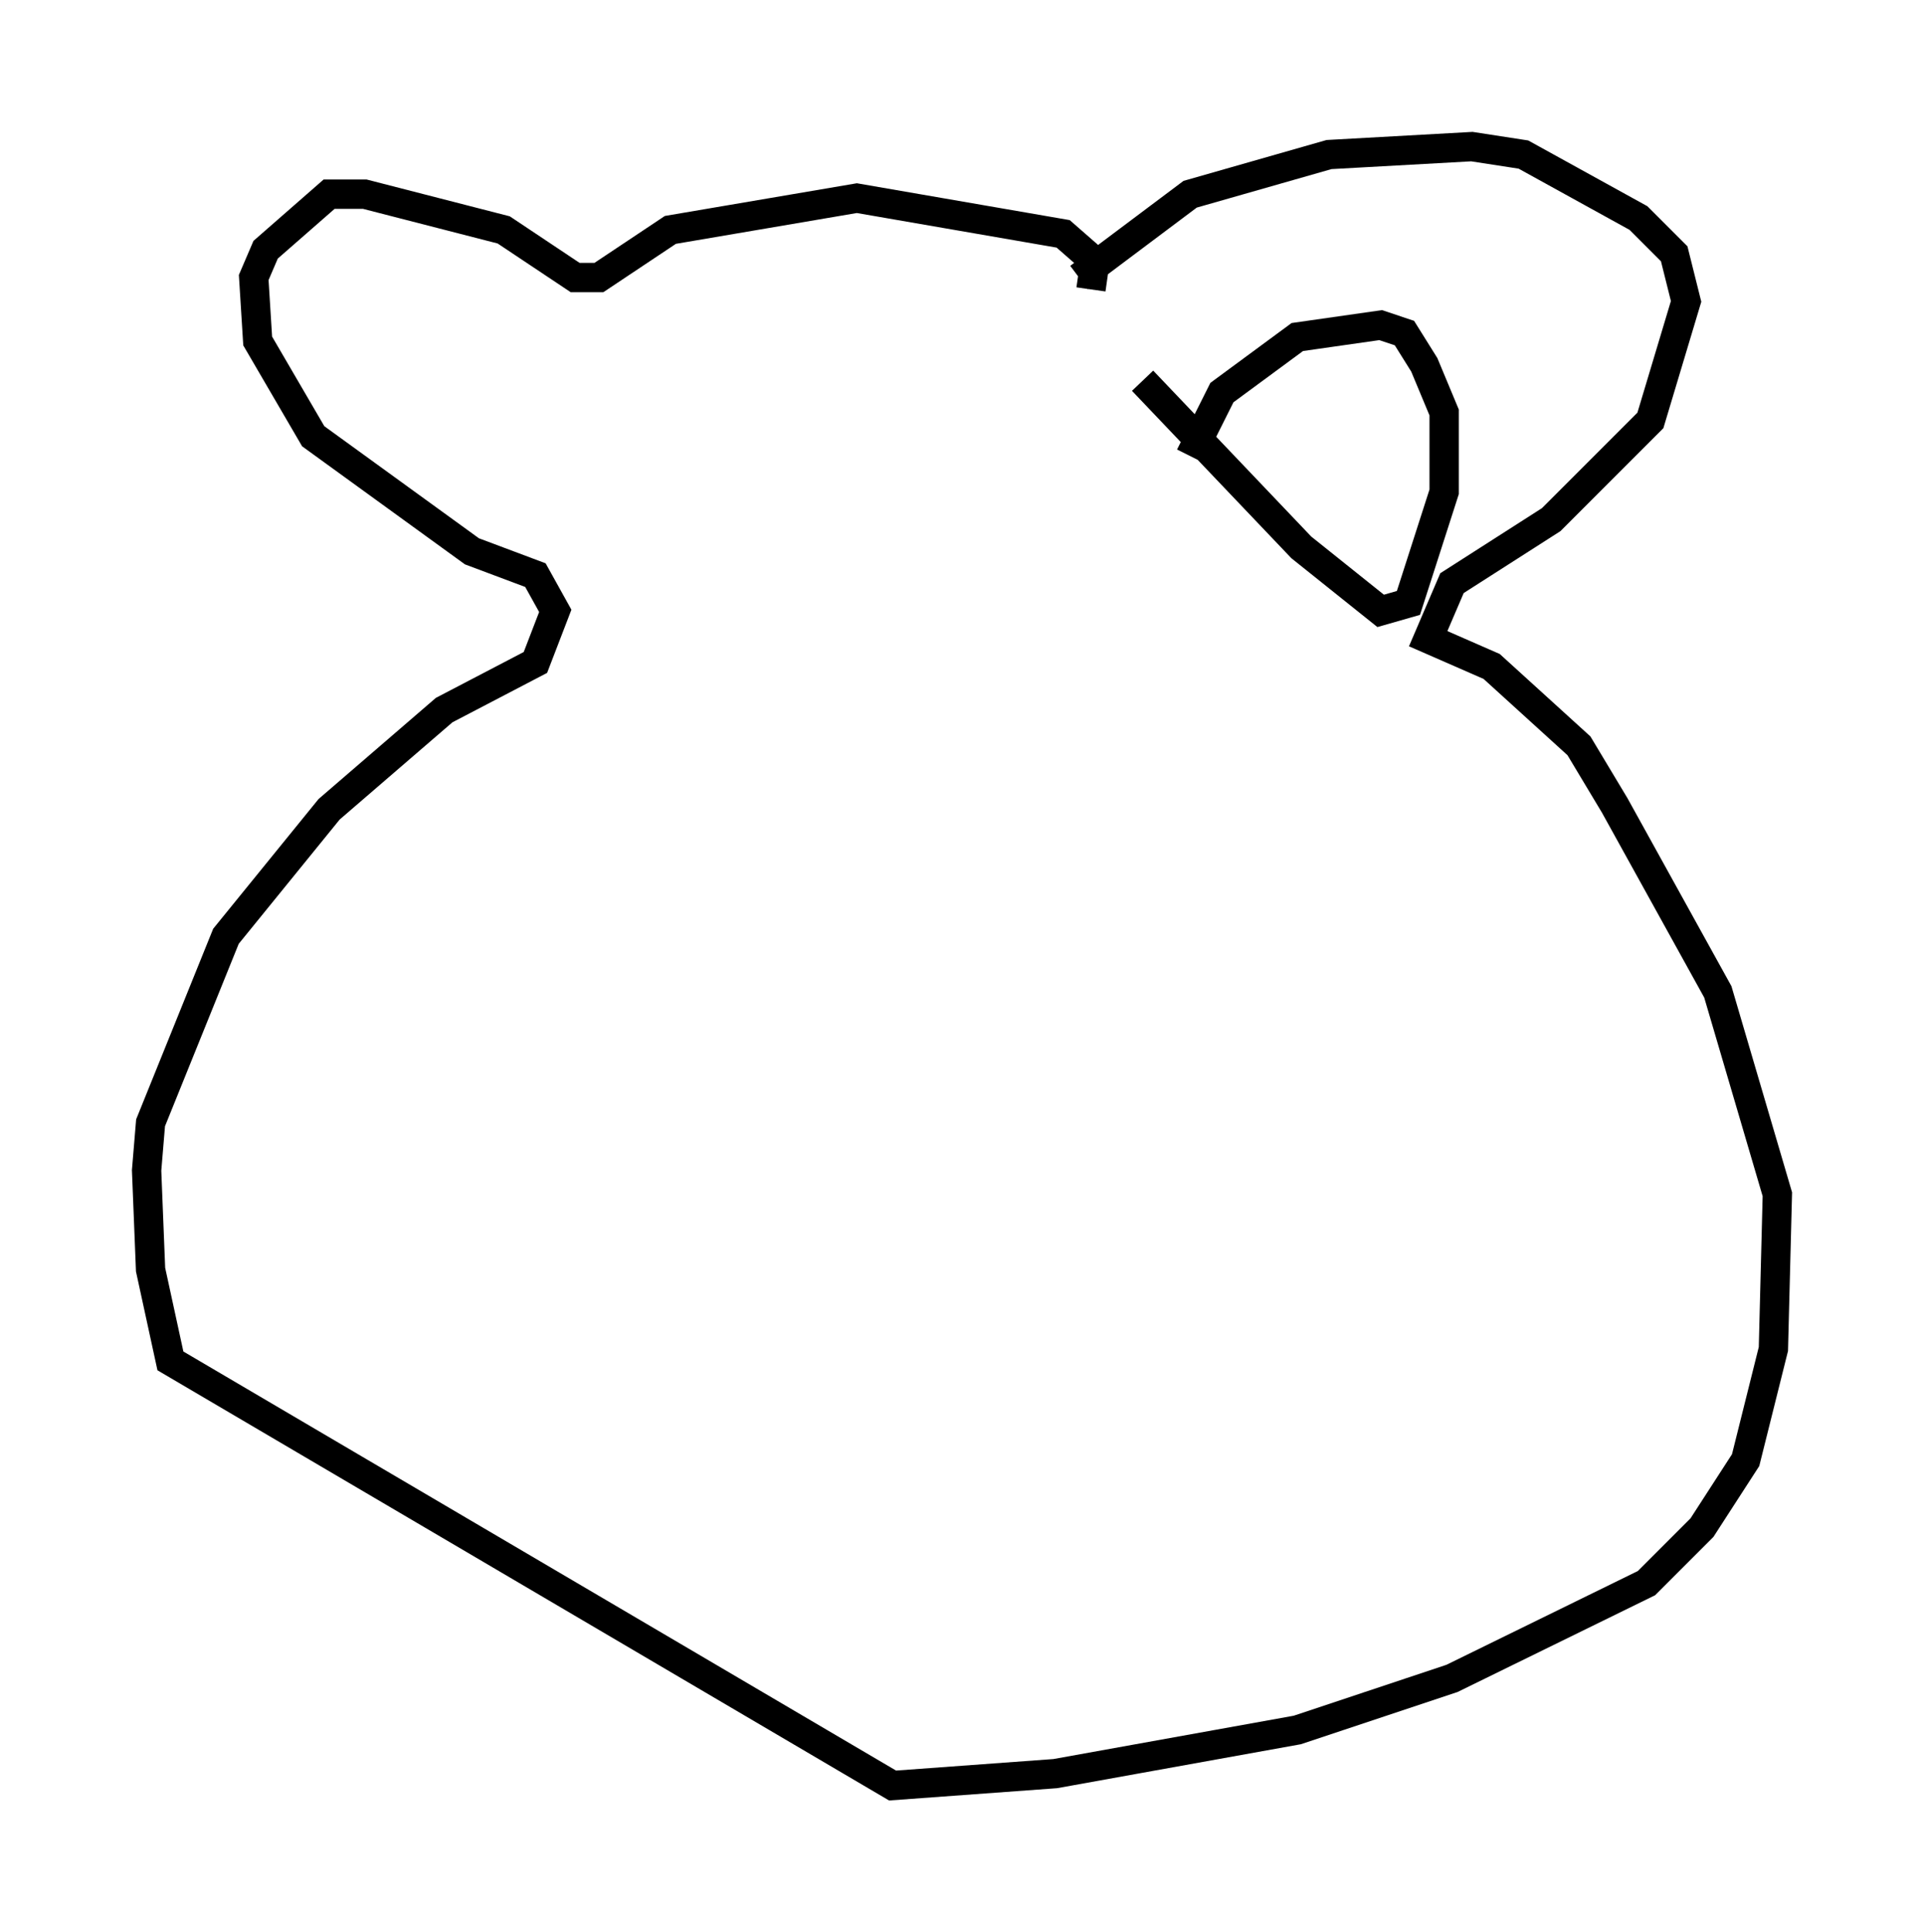<?xml version="1.0" encoding="utf-8" ?>
<svg baseProfile="full" height="65.886" version="1.1" width="65.615" xmlns="http://www.w3.org/2000/svg" xmlns:ev="http://www.w3.org/2001/xml-events" xmlns:xlink="http://www.w3.org/1999/xlink"><defs /><rect fill="white" height="65.886" width="65.615" x="0" y="0" /><path d="M34.634, 12.036 m2.165, -2.571 l3.789, -2.842 4.736, -1.353 l4.871, -0.271 1.759, 0.271 l3.924, 2.165 1.218, 1.218 l0.406, 1.624 -1.218, 4.059 l-3.383, 3.383 -3.383, 2.165 l-0.812, 1.894 2.165, 0.947 l2.977, 2.706 1.218, 2.03 l3.518, 6.36 2.03, 6.901 l-0.135, 5.277 -0.947, 3.789 l-1.488, 2.3 -1.894, 1.894 l-6.631, 3.248 -5.277, 1.759 l-8.254, 1.488 -5.548, 0.406 l-24.628, -14.479 -0.677, -3.112 l-0.135, -3.383 0.135, -1.624 l2.571, -6.36 3.518, -4.33 l3.924, -3.383 3.112, -1.624 l0.677, -1.759 -0.677, -1.218 l-2.165, -0.812 -5.413, -3.924 l-1.894, -3.248 -0.135, -2.165 l0.406, -0.947 2.165, -1.894 l1.218, 0.0 4.736, 1.218 l2.436, 1.624 0.812, 0.0 l2.436, -1.624 6.36, -1.083 l7.036, 1.218 1.083, 0.947 l-0.135, 0.947 m3.383, 5.683 l1.083, -2.165 2.571, -1.894 l2.842, -0.406 0.812, 0.271 l0.677, 1.083 0.677, 1.624 l0.0, 2.706 -1.218, 3.789 l-0.947, 0.271 -2.706, -2.165 l-5.413, -5.683 " fill="none" stroke="black" stroke-width="1" /></svg>
